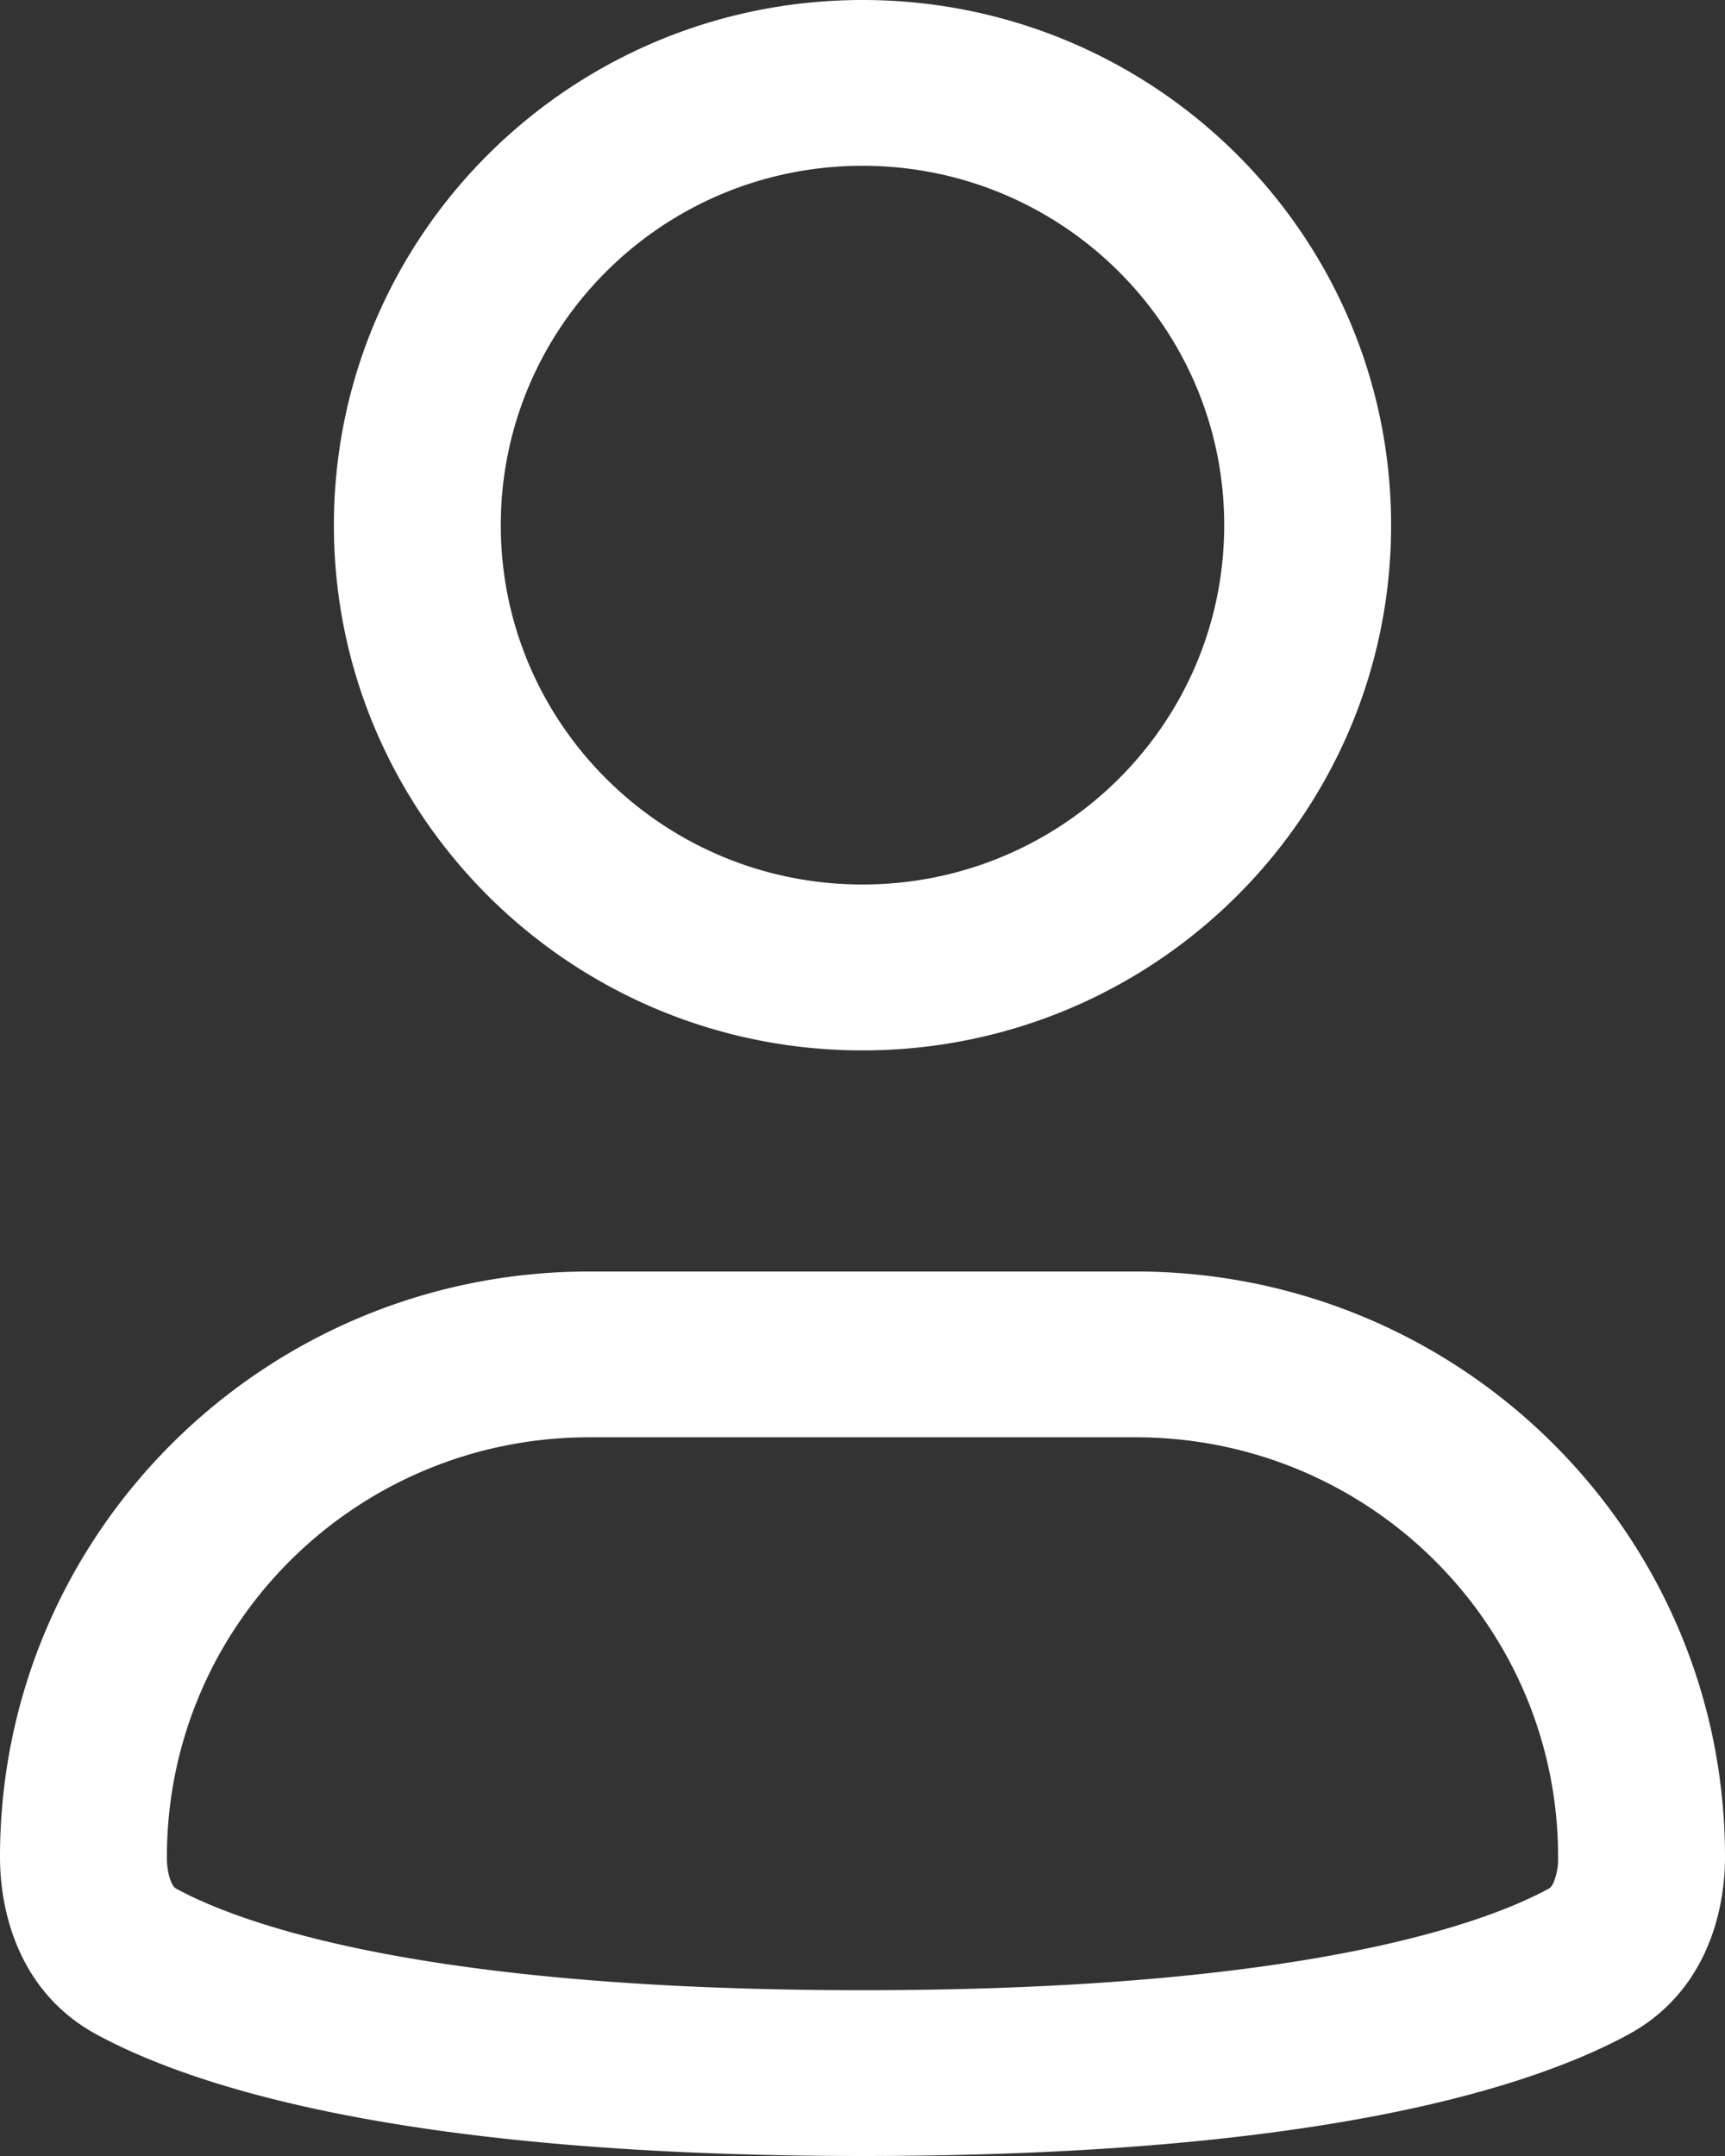 <svg width="16" height="20" fill="none" xmlns="http://www.w3.org/2000/svg"><rect width="100%" height="100%" fill="#333333" stroke="none"/><path fill-rule="evenodd" clip-rule="evenodd" d="M8 1.538c-1.853 0-3.355 1.493-3.355 3.334 0 1.84 1.502 3.333 3.355 3.333s3.355-1.492 3.355-3.333c0-1.841-1.502-3.334-3.355-3.334ZM3.097 4.872C3.097 2.182 5.292 0 8 0c2.708 0 4.903 2.181 4.903 4.872 0 2.69-2.195 4.872-4.903 4.872-2.708 0-4.903-2.182-4.903-4.872Zm2.369 8.461c-2.164 0-3.918 1.743-3.918 3.893 0 .113.021.193.043.239.018.04.034.05.047.057.602.326 2.289.94 6.362.94s5.76-.614 6.362-.94c.013-.007.029-.018.047-.057a.58.58 0 0 0 .043-.239c0-2.15-1.754-3.893-3.918-3.893H5.466ZM0 17.226c0-3 2.447-5.431 5.466-5.431h5.068c3.019 0 5.466 2.431 5.466 5.431 0 .55-.2 1.27-.898 1.648C14.178 19.374 12.196 20 8 20s-6.178-.627-7.102-1.126C.201 18.497 0 17.777 0 17.226Z" fill="#FFF" class="fill"/></svg>